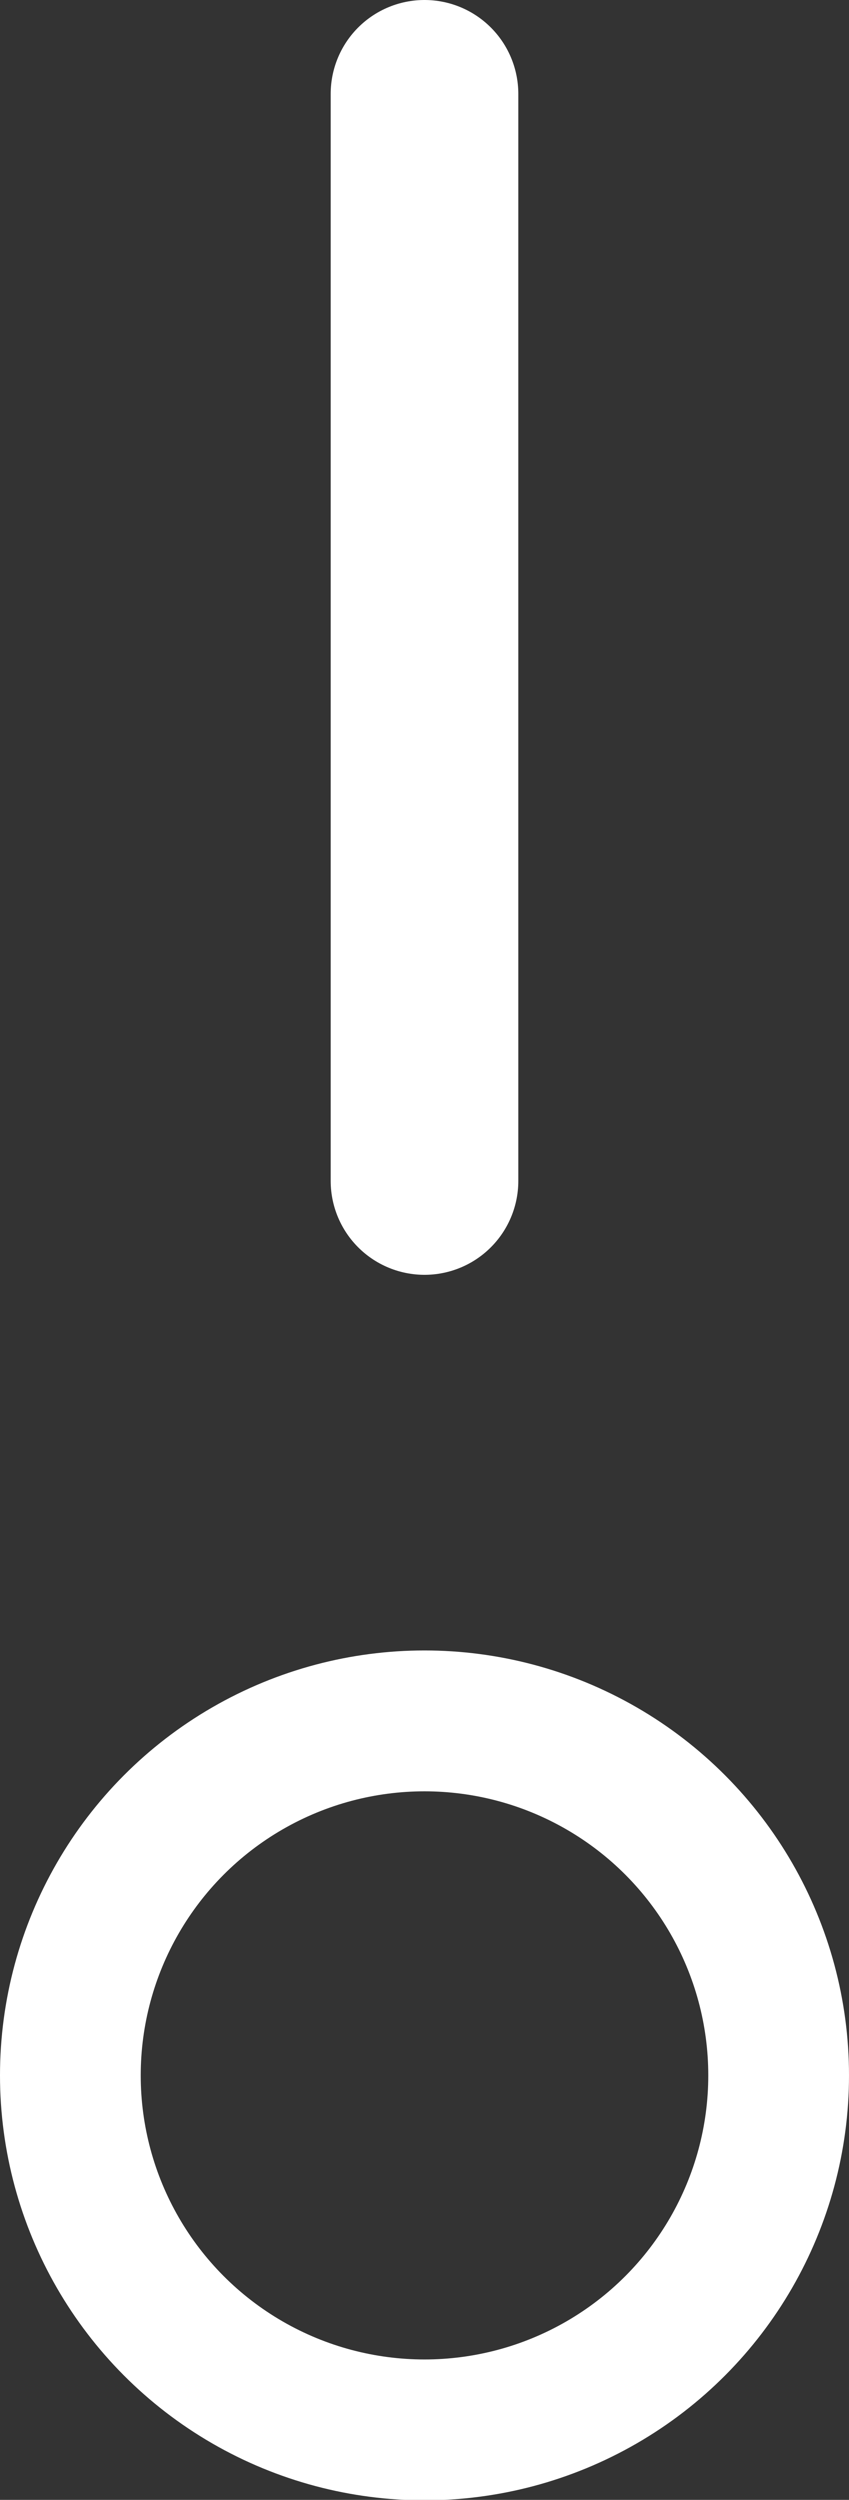 <?xml version="1.0" encoding="UTF-8"?><svg id="Capa_2" xmlns="http://www.w3.org/2000/svg" viewBox="0 0 18.1 53.24"><rect x="0" y="0" width="18.1" height="53.24" fill="#333333" stroke="none"/><defs><style>.cls-1{stroke-width:3px;}.cls-1,.cls-2{fill:none;stroke:#fff;stroke-linecap:round;stroke-linejoin:round;}.cls-2{stroke-width:4px;}</style></defs><g id="Icons"><g><line class="cls-2" x1="9.05" y1="25.15" x2="9.05" y2="2"/><circle class="cls-1" cx="9.05" cy="44.2" r="7.55"/></g></g></svg>